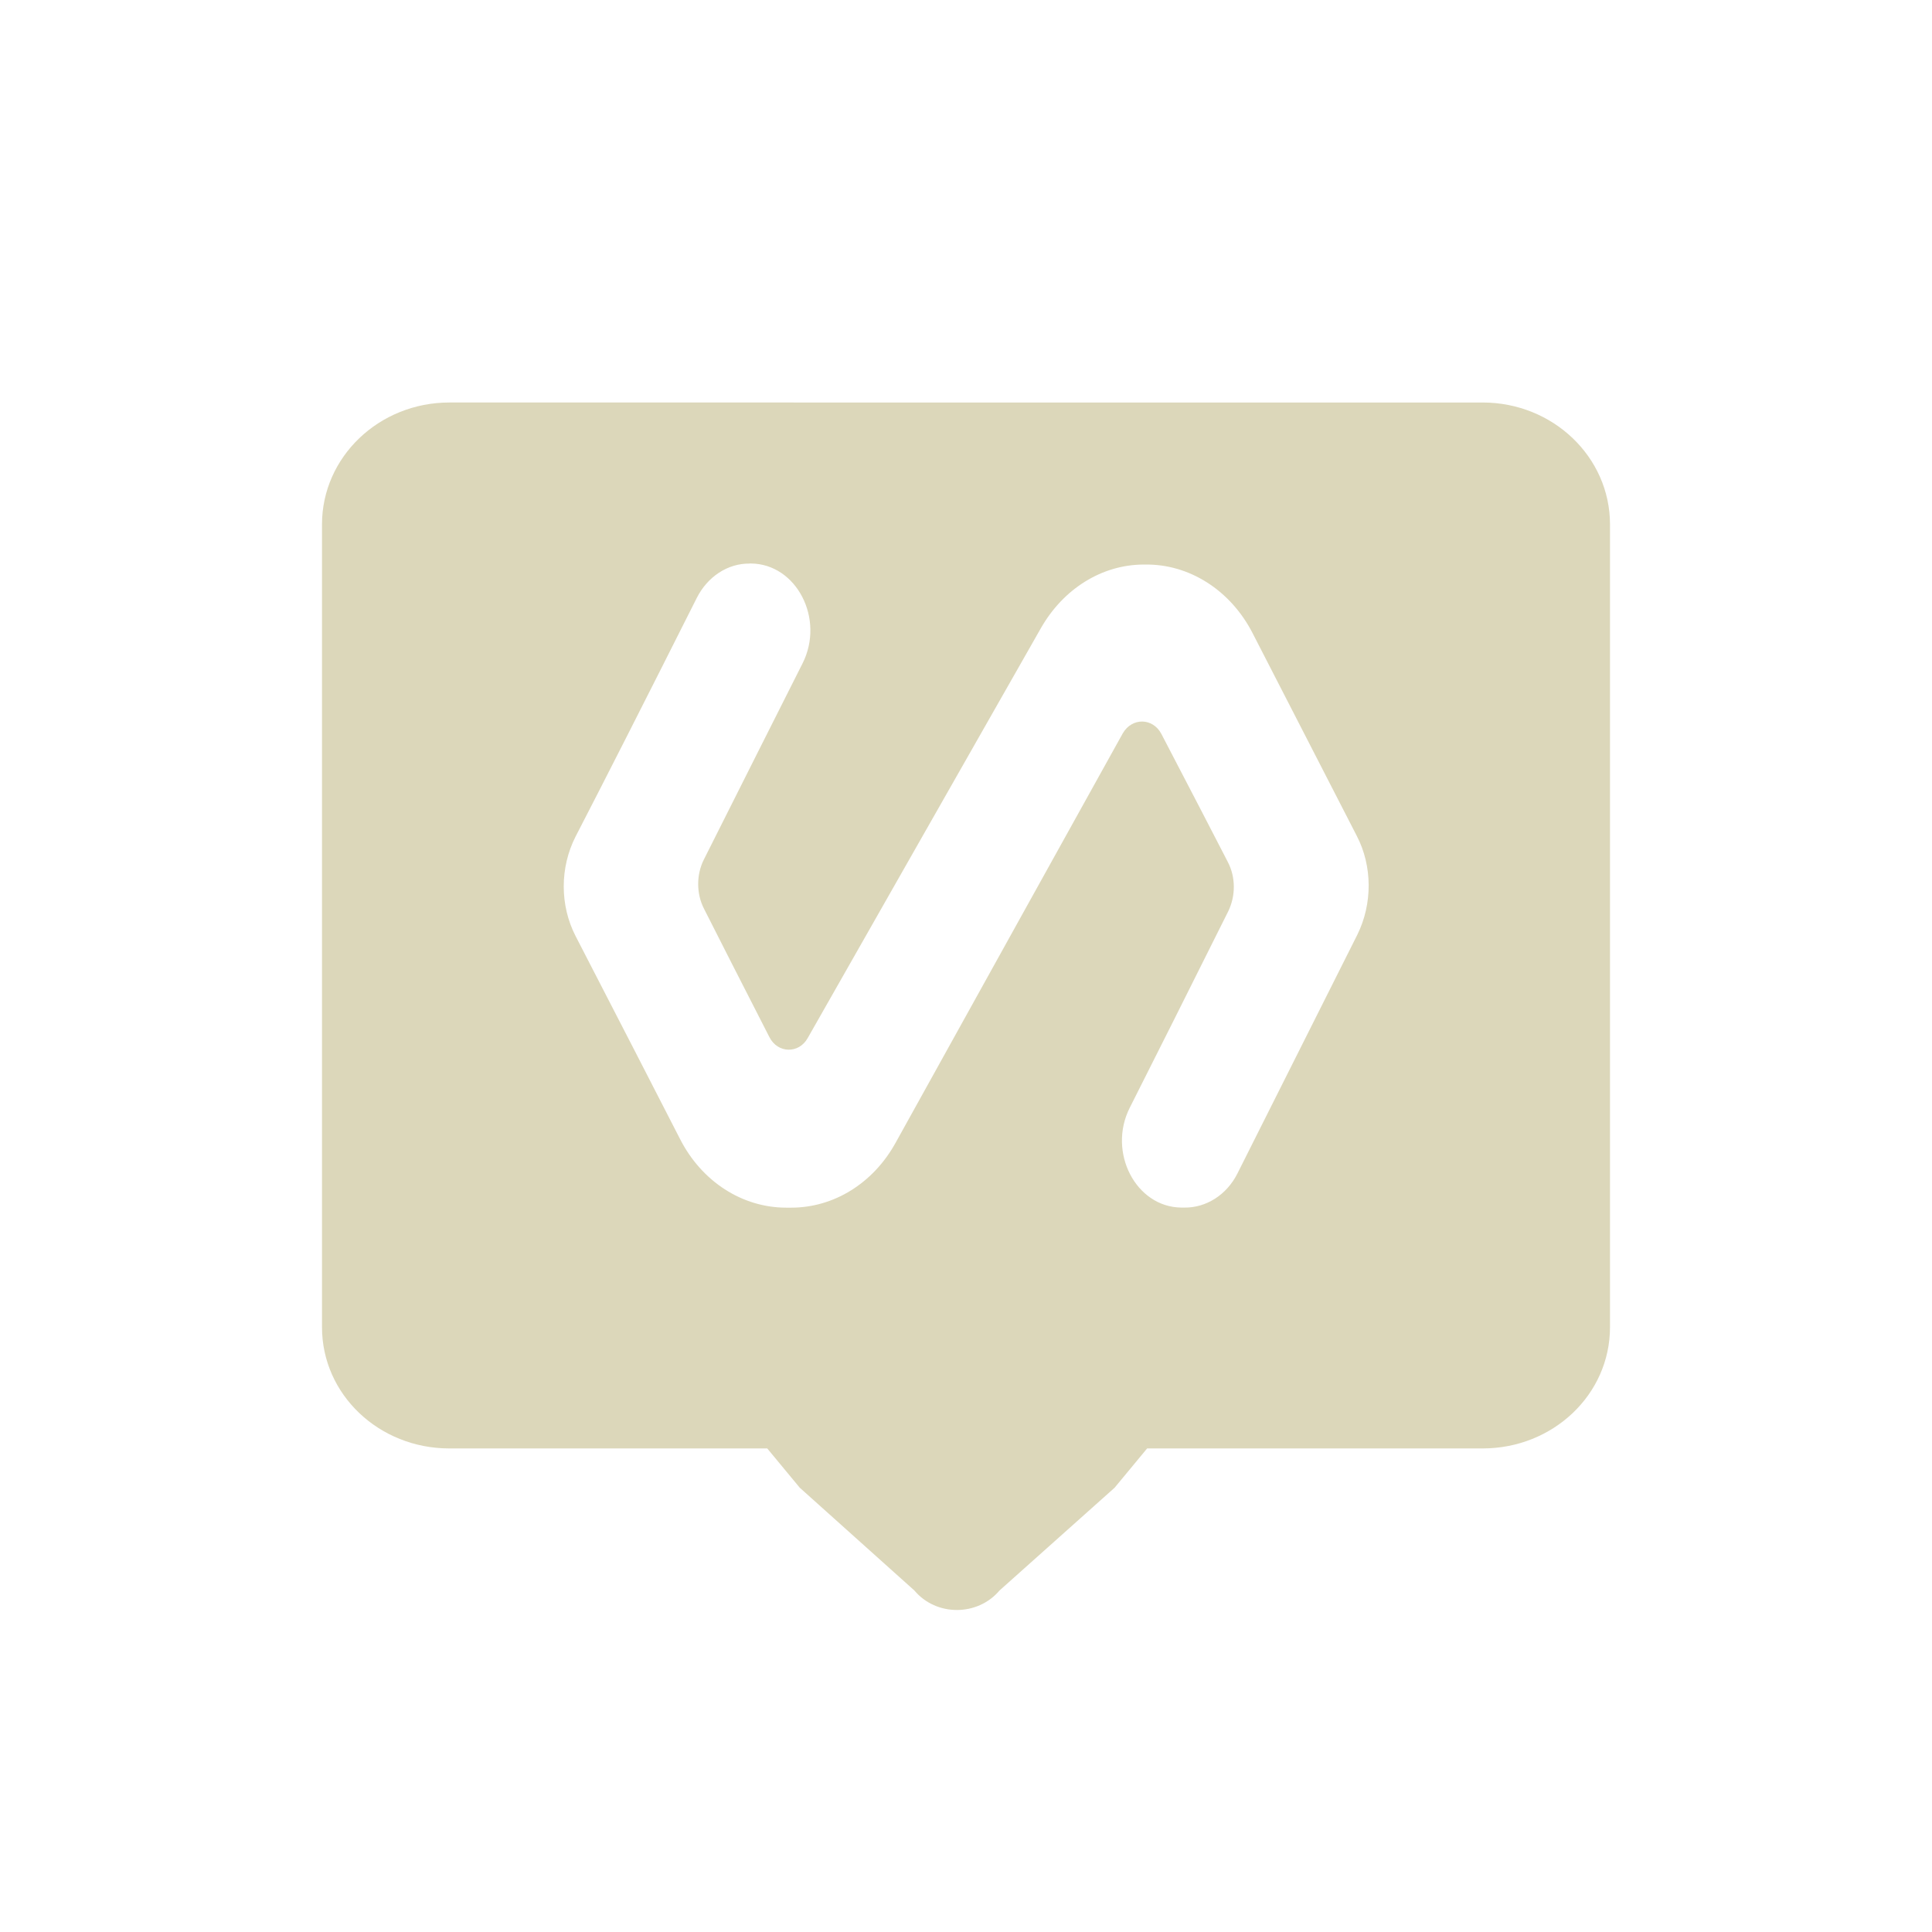 <svg xmlns="http://www.w3.org/2000/svg" width="24" height="24" version="1.1">
 <defs>
  <style id="current-color-scheme" type="text/css">
   .ColorScheme-Text { color:#dcd7ba; } .ColorScheme-Highlight { color:#4285f4; } .ColorScheme-NeutralText { color:#ff9800; } .ColorScheme-PositiveText { color:#4caf50; } .ColorScheme-NegativeText { color:#f44336; }
  </style>
 </defs>
 <path style="fill:currentColor" class="ColorScheme-Text" d="M 5.582,5 C 4.708,5 4,5.678 4,6.514 v 9.973 c 0,0.836 0.708,1.506 1.582,1.506 h 3.949 l 0.404,0.488 1.424,1.277 c 0.271,0.323 0.785,0.322 1.057,0 L 13.846,18.481 14.25,17.993 h 4.168 C 19.292,17.993 20,17.323 20,16.487 V 6.514 c 0,-0.836 -0.708,-1.514 -1.582,-1.514 z m 3.729,2 h 0.016 c 0.568,0.004 0.921,0.688 0.643,1.24 -0.321,0.635 -0.729,1.449 -1.227,2.439 -0.094,0.188 -0.094,0.425 0.004,0.613 0.184,0.364 0.454,0.895 0.811,1.592 0.102,0.202 0.365,0.209 0.475,0.012 0.592,-1.038 1.555,-2.737 2.898,-5.094 0.278,-0.486 0.752,-0.785 1.27,-0.789 h 0.02 c 0.552,-0.009 1.066,0.319 1.34,0.854 0.321,0.626 0.752,1.464 1.293,2.516 0.196,0.377 0.196,0.845 0.008,1.227 -0.341,0.679 -0.838,1.67 -1.492,2.971 -0.133,0.263 -0.388,0.424 -0.658,0.42 h -0.035 c -0.568,-0.004 -0.921,-0.688 -0.643,-1.24 0.321,-0.635 0.729,-1.449 1.223,-2.439 0.094,-0.193 0.094,-0.425 -0.004,-0.613 -0.188,-0.364 -0.462,-0.895 -0.826,-1.592 -0.106,-0.202 -0.365,-0.205 -0.479,-0.008 -0.576,1.038 -1.518,2.733 -2.822,5.086 -0.278,0.504 -0.768,0.807 -1.297,0.807 h -0.062 c -0.545,0 -1.05,-0.323 -1.32,-0.854 -0.321,-0.627 -0.752,-1.464 -1.297,-2.52 -0.196,-0.381 -0.196,-0.851 0,-1.236 0.349,-0.675 0.852,-1.664 1.506,-2.965 0.133,-0.263 0.384,-0.43 0.658,-0.426 z"/>
</svg>
